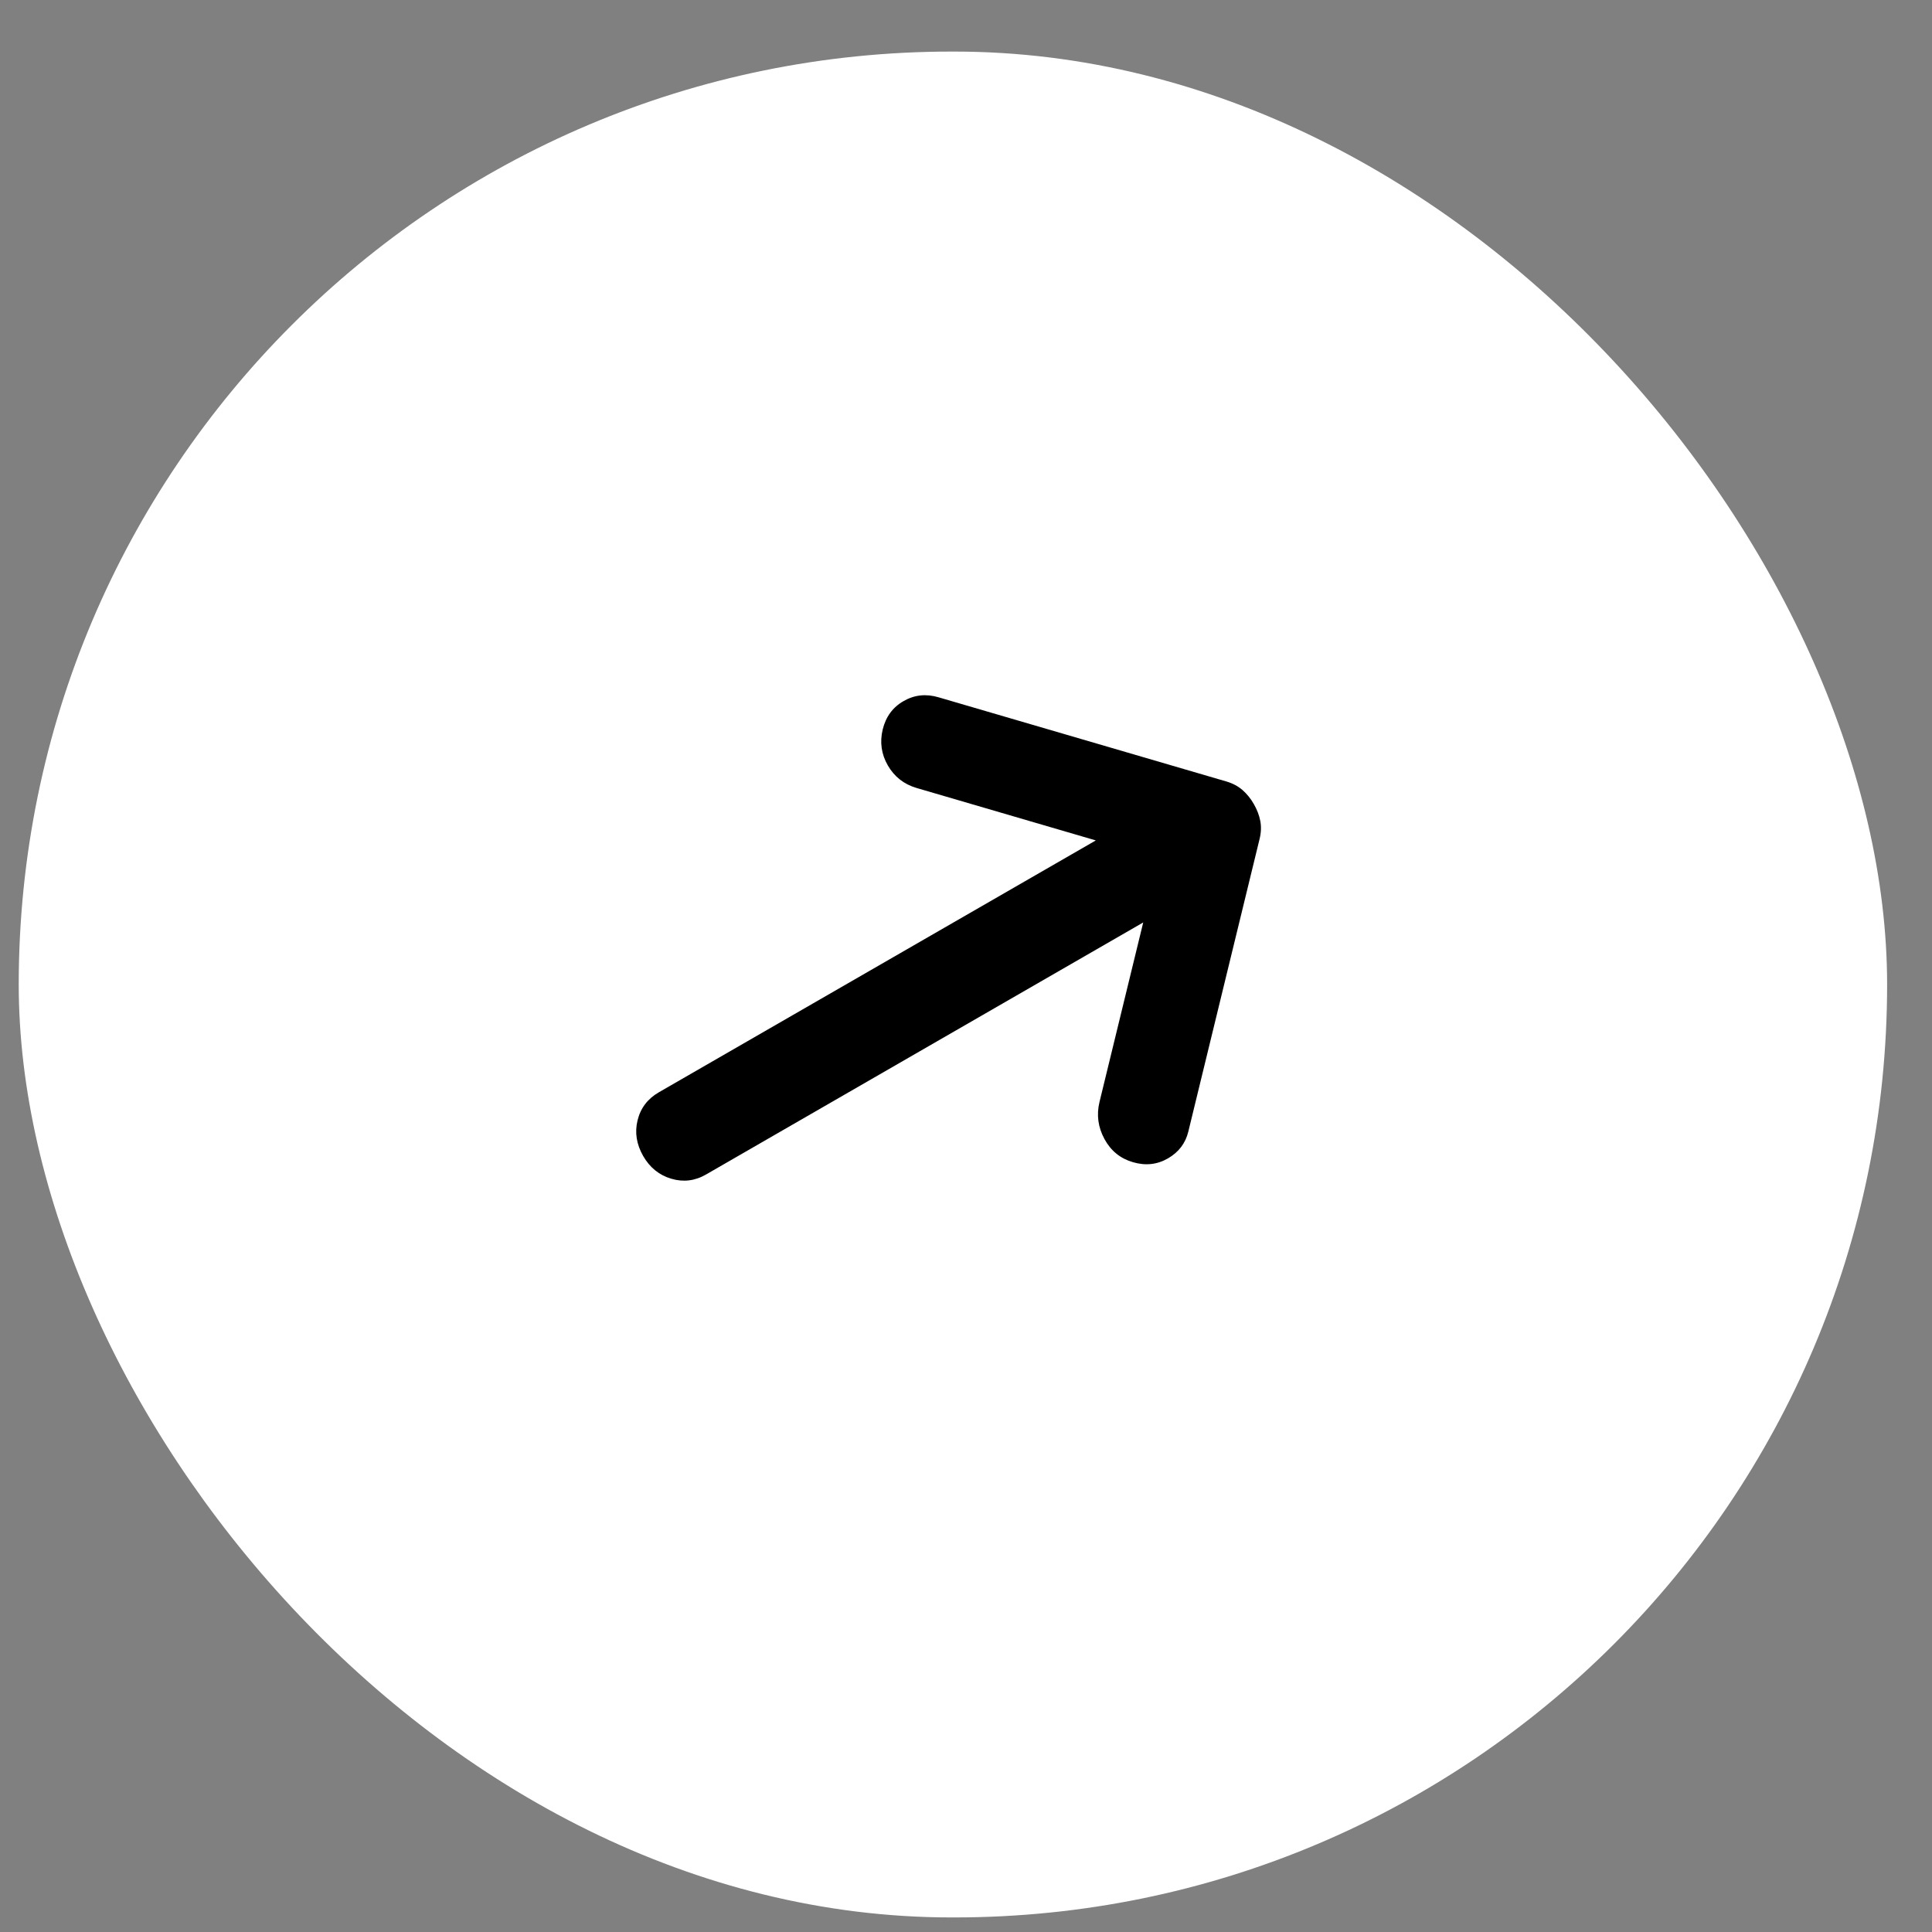 <svg width="26" height="26" viewBox="0 0 26 26" fill="none" xmlns="http://www.w3.org/2000/svg">
<rect x="0" y="0" width="26" height="26" fill="#808080" stroke="none"/>
<rect x="0.252" y="0.694" width="25.144" height="25.11" rx="12.555" fill="white"/>
<path d="M15.246 15.64C15.077 15.591 14.949 15.487 14.863 15.328C14.777 15.169 14.755 15.004 14.796 14.832L15.385 12.414L9.503 15.805C9.353 15.892 9.197 15.911 9.035 15.863C8.873 15.816 8.746 15.714 8.656 15.558C8.566 15.401 8.54 15.241 8.58 15.077C8.62 14.913 8.715 14.788 8.864 14.701L14.747 11.31L12.334 10.604C12.165 10.554 12.036 10.453 11.948 10.301C11.861 10.15 11.838 9.988 11.879 9.817C11.921 9.646 12.014 9.518 12.16 9.435C12.305 9.351 12.462 9.334 12.631 9.384L16.505 10.517C16.589 10.542 16.661 10.58 16.721 10.632C16.78 10.684 16.831 10.746 16.873 10.82C16.916 10.894 16.945 10.969 16.96 11.046C16.975 11.123 16.972 11.204 16.951 11.29L15.992 15.228C15.954 15.385 15.863 15.505 15.718 15.589C15.573 15.673 15.415 15.69 15.246 15.64Z" fill="black"/>
</svg>
